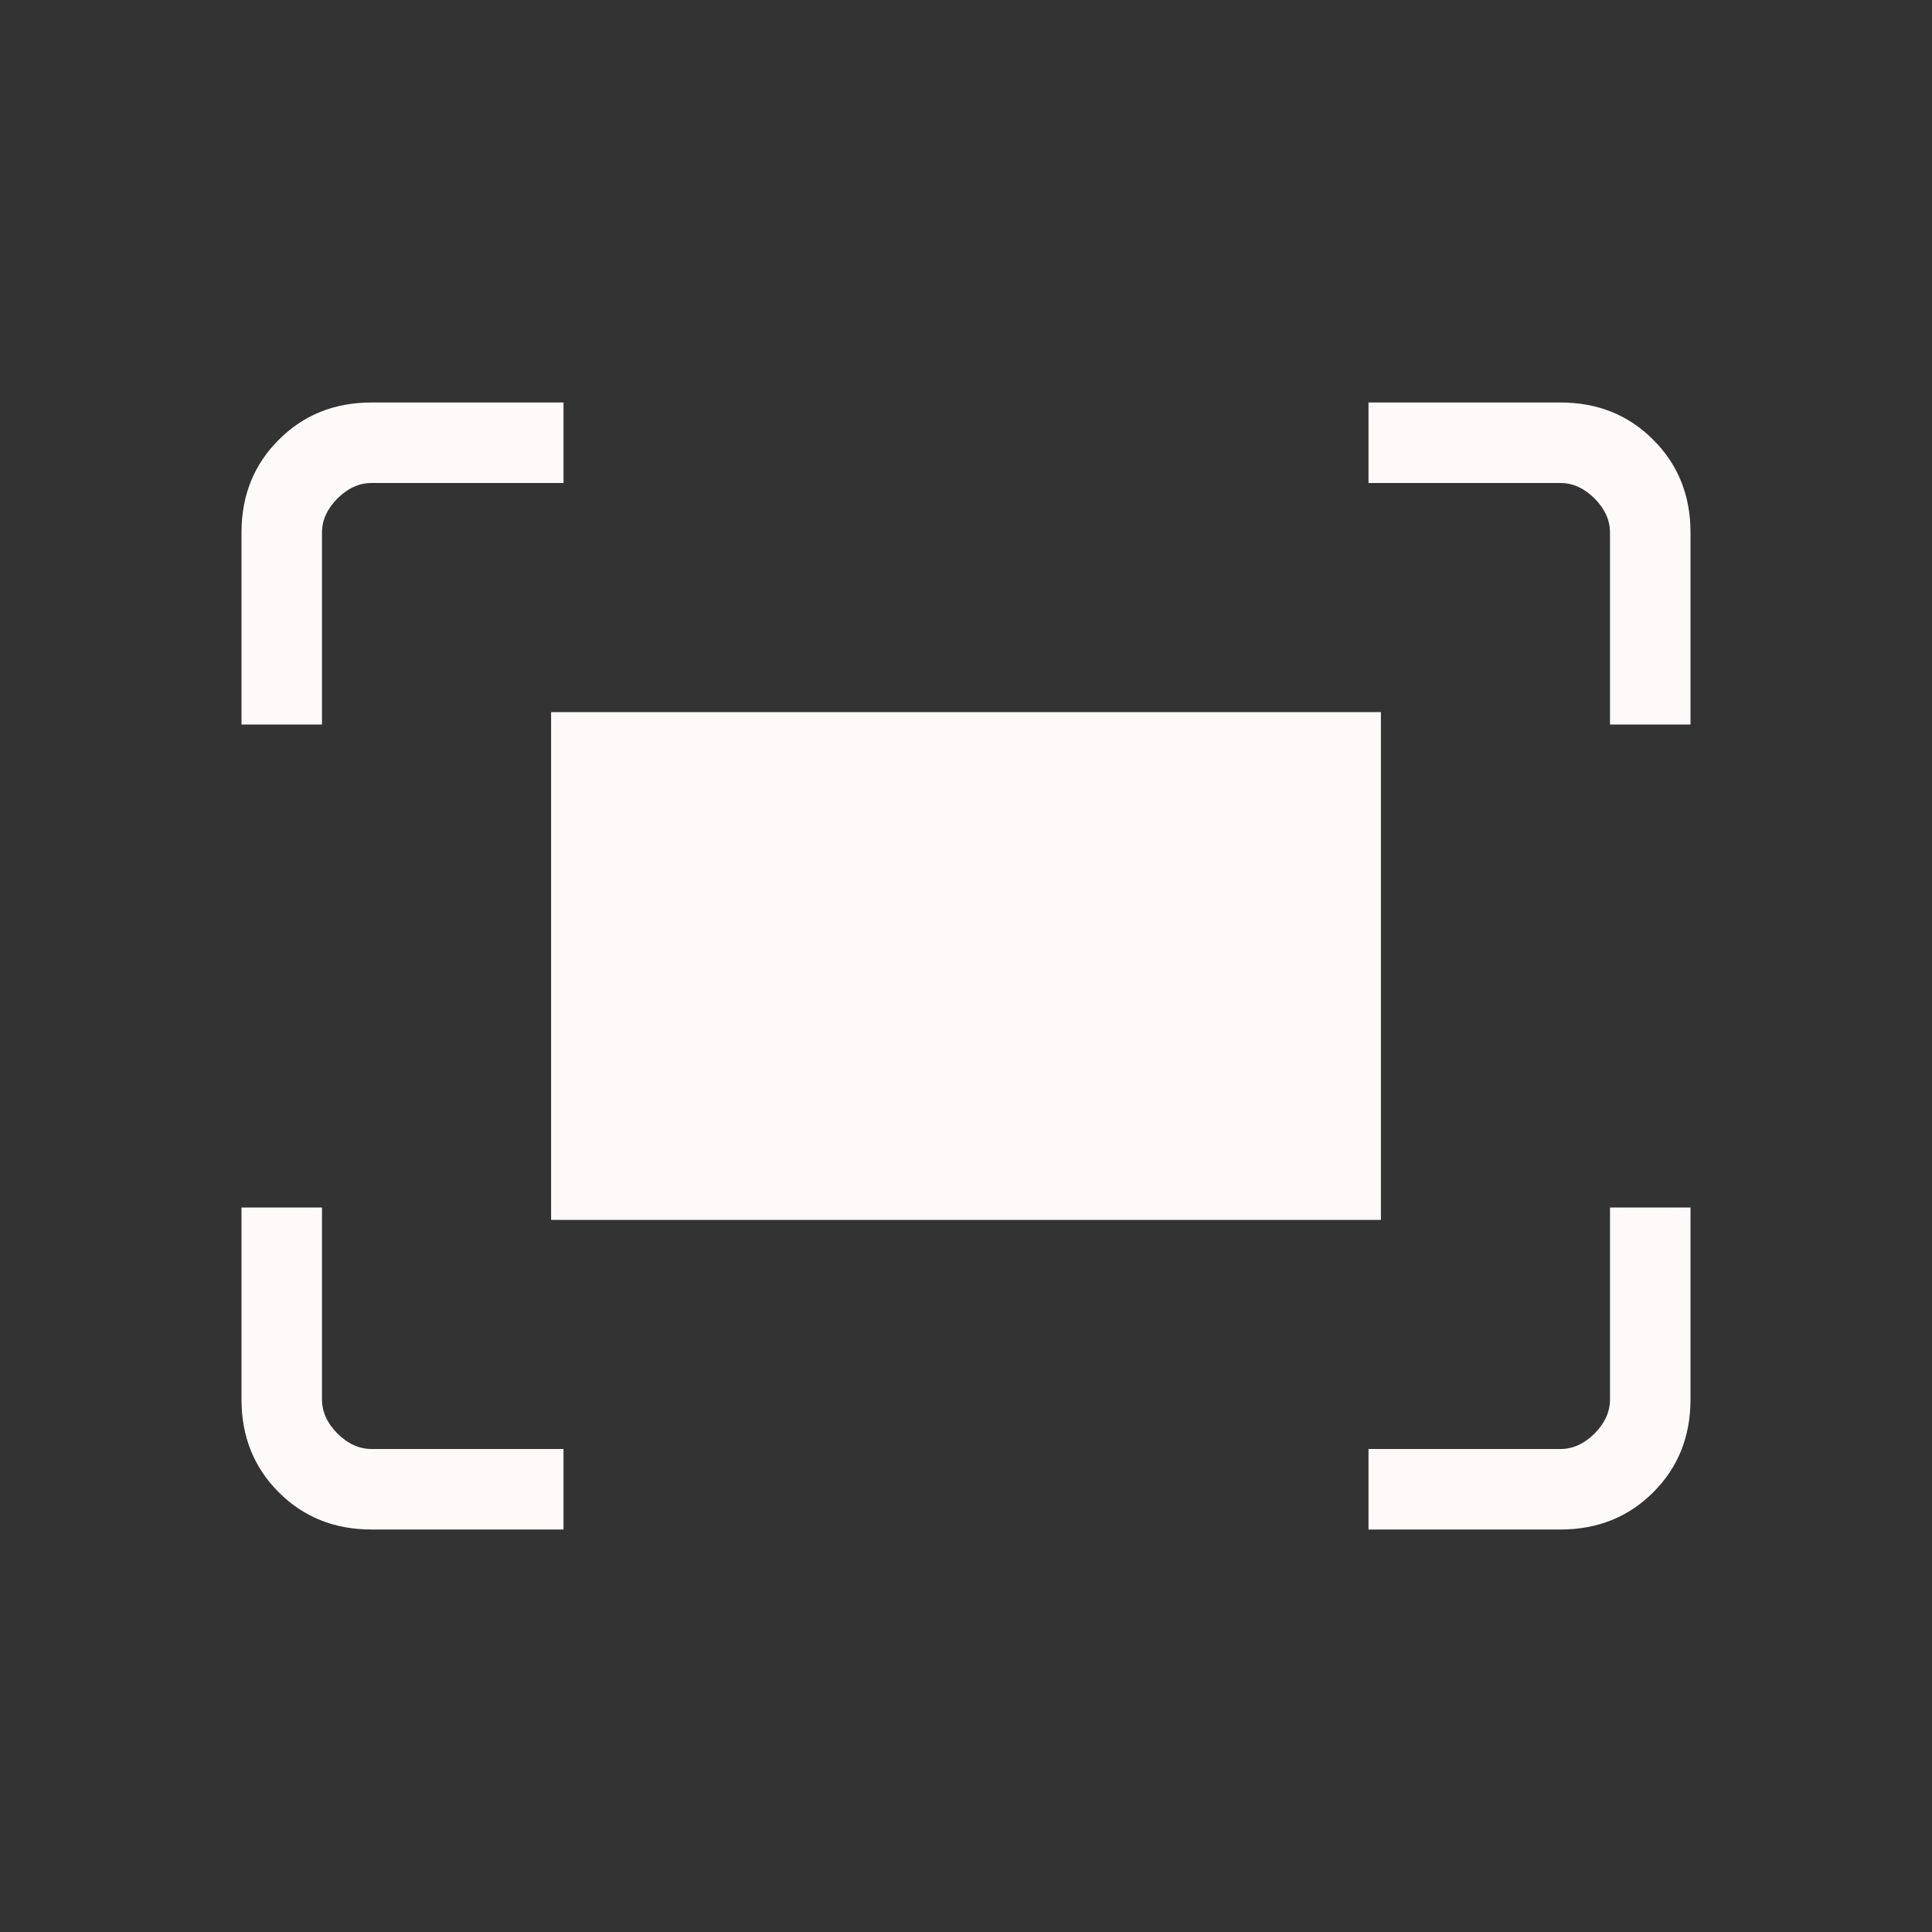 <svg width="24" height="24" viewBox="0 0 24 24" fill="none" xmlns="http://www.w3.org/2000/svg">
<rect x="0" y="0" width="24" height="24" fill="#333333" stroke="none"/>
<path d="M20 9V6.615C20 6.462 19.936 6.321 19.808 6.192C19.679 6.064 19.538 6 19.385 6H17V5H19.385C19.845 5 20.229 5.154 20.537 5.463C20.846 5.771 21 6.155 21 6.615V9H20ZM3 9V6.615C3 6.155 3.154 5.771 3.463 5.463C3.771 5.154 4.155 5 4.615 5H7V6H4.615C4.462 6 4.321 6.064 4.192 6.192C4.064 6.321 4 6.462 4 6.615V9H3ZM17 19V18H19.385C19.538 18 19.679 17.936 19.808 17.808C19.936 17.679 20 17.538 20 17.385V15H21V17.385C21 17.845 20.846 18.229 20.538 18.537C20.229 18.846 19.845 19 19.385 19H17ZM4.615 19C4.155 19 3.771 18.846 3.463 18.538C3.154 18.229 3 17.845 3 17.385V15H4V17.385C4 17.538 4.064 17.679 4.192 17.808C4.321 17.936 4.462 18 4.615 18H7V19H4.615ZM6.846 15.154V8.846H17.154V15.154H6.846Z" fill="#FFFAFA"/>
</svg>

